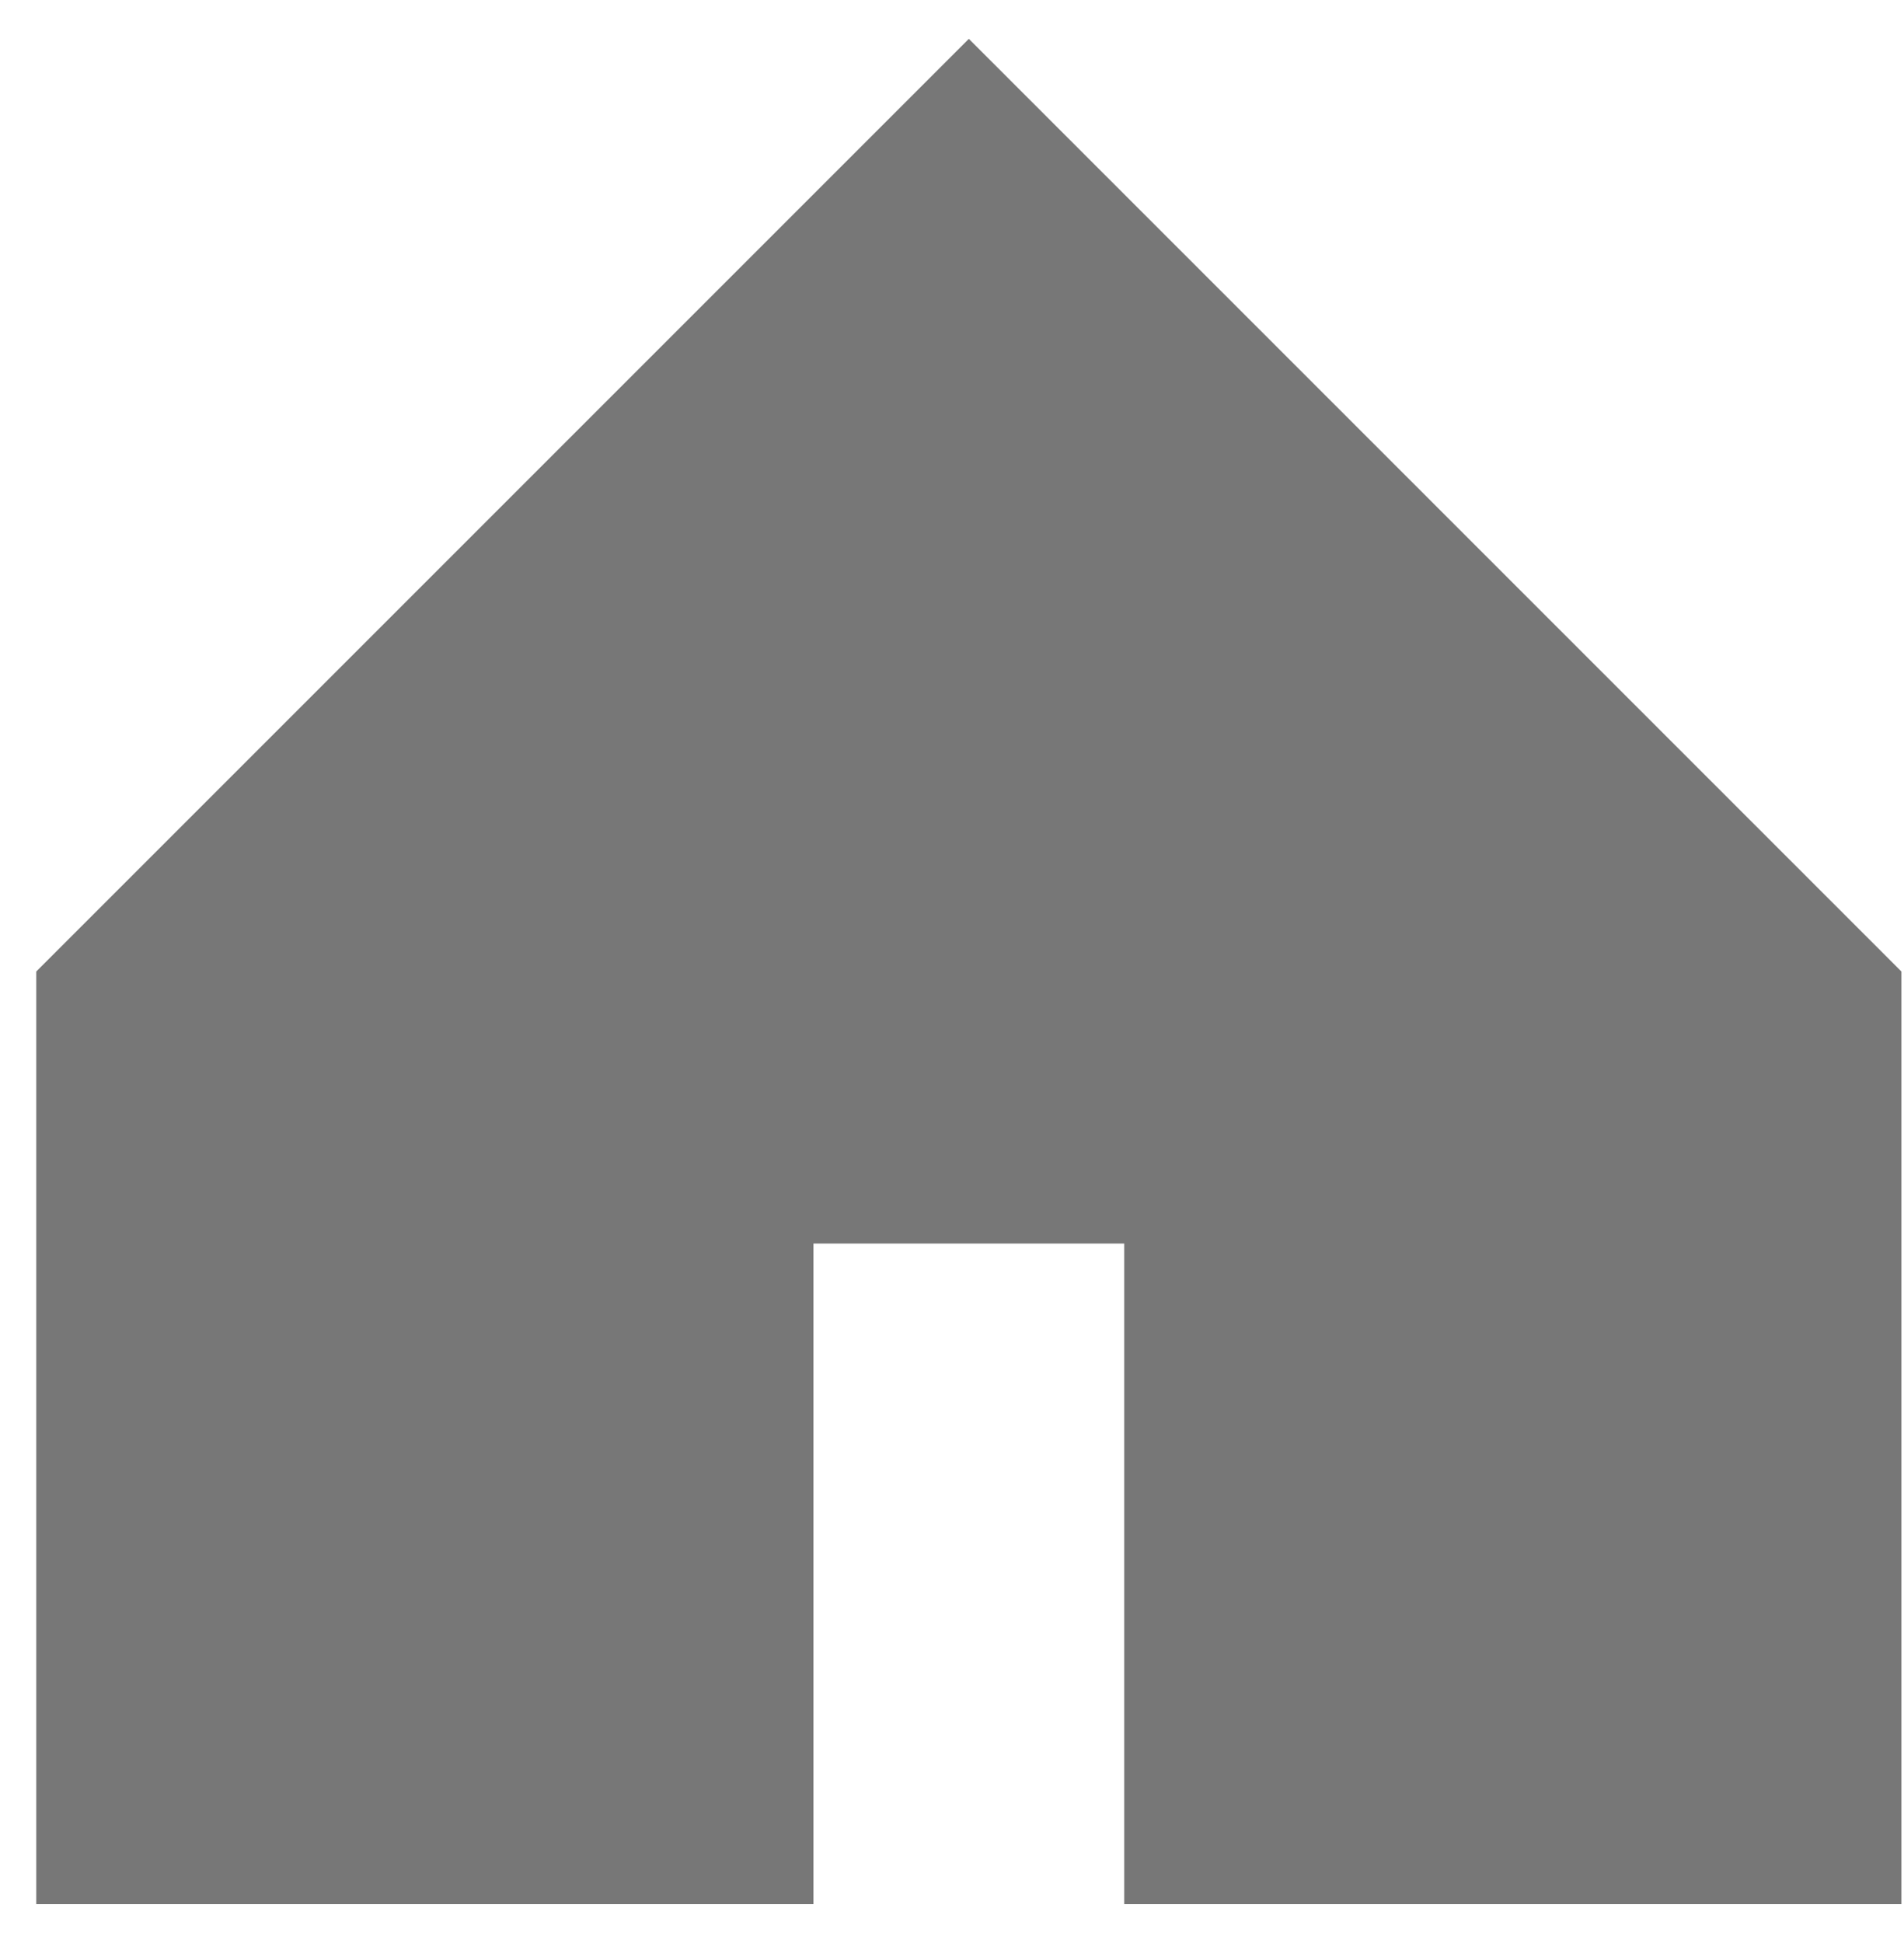 <?xml version="1.0" encoding="UTF-8"?>
<svg width="49px" height="50px" viewBox="0 0 49 50" version="1.1" xmlns="http://www.w3.org/2000/svg" xmlns:xlink="http://www.w3.org/1999/xlink">
    <!-- Generator: Sketch 40.1 (33804) - http://www.bohemiancoding.com/sketch -->
    <title>home_fill</title>
    <desc>Created with Sketch.</desc>
    <defs></defs>
    <g id="Page-1" stroke="none" stroke-width="1" fill="none" fill-rule="evenodd">
        <g id="home_fill" transform="translate(0.933, 1)" fill="#777">
            <polygon id="Rectangle-92" points="0 24 24 0 48 24 48 48 28 48 28 31 20 31 20 48 0 48"></polygon>
        </g>
    </g>
</svg>